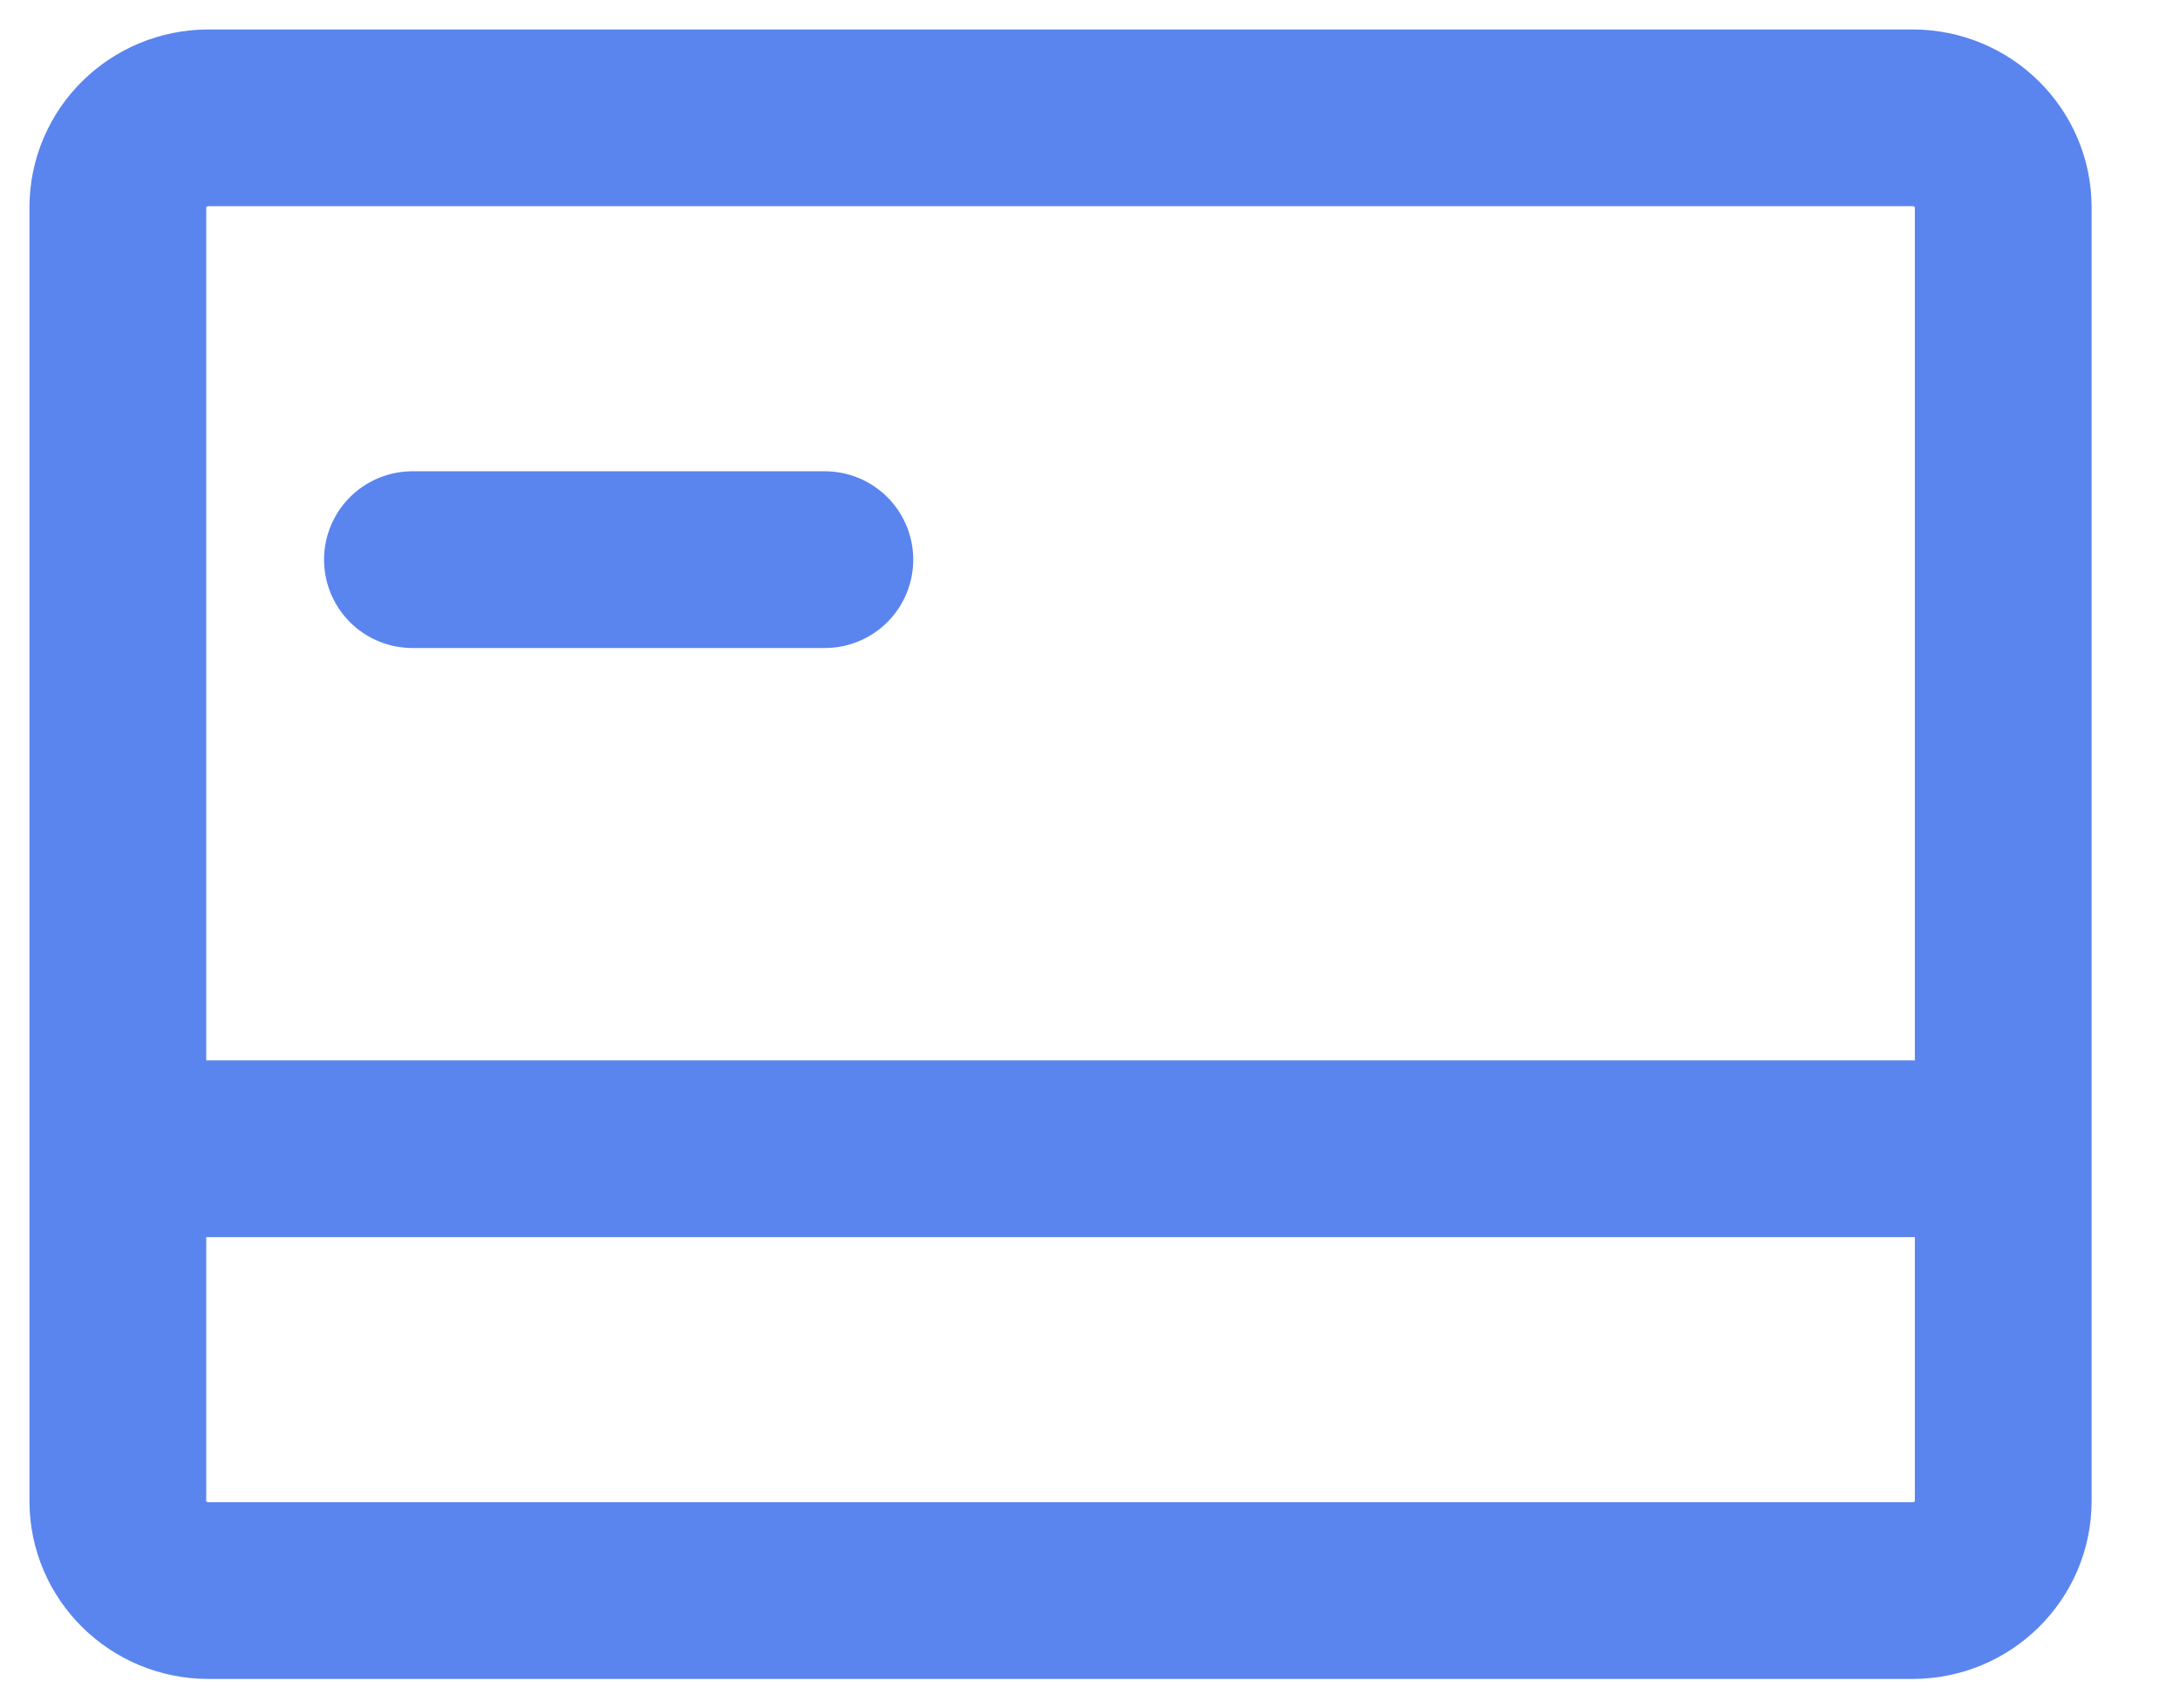 <?xml version="1.0" encoding="UTF-8"?>
<svg width="37px" height="29px" viewBox="0 0 37 29" version="1.1" xmlns="http://www.w3.org/2000/svg" xmlns:xlink="http://www.w3.org/1999/xlink">
    <!-- Generator: Sketch 54.1 (76490) - https://sketchapp.com -->
    <title>yinhangka</title>
    <desc>Created with Sketch.</desc>
    <g id="yinhangka" stroke="none" stroke-width="1" fill="none" fill-rule="evenodd">
        <path d="M32.461,27 L3.539,27 C2.689,27 2,26.319 2,25.48 L2,3.52 C2,2.681 2.689,2 3.539,2 L32.461,2 C33.311,2 34,2.681 34,3.52 L34,25.48 C34,26.319 33.311,27 32.461,27 Z" id="Stroke-1" stroke="#5A85EE" stroke-width="3"></path>
        <path d="M2,19.5 L34,19.5" id="Stroke-3" stroke="#5A85EE" stroke-width="3"></path>
        <path d="M7,9.5 L14,9.5" id="Stroke-5" stroke="#5A85EE" stroke-width="3" stroke-linecap="round"></path>
    </g>
</svg>